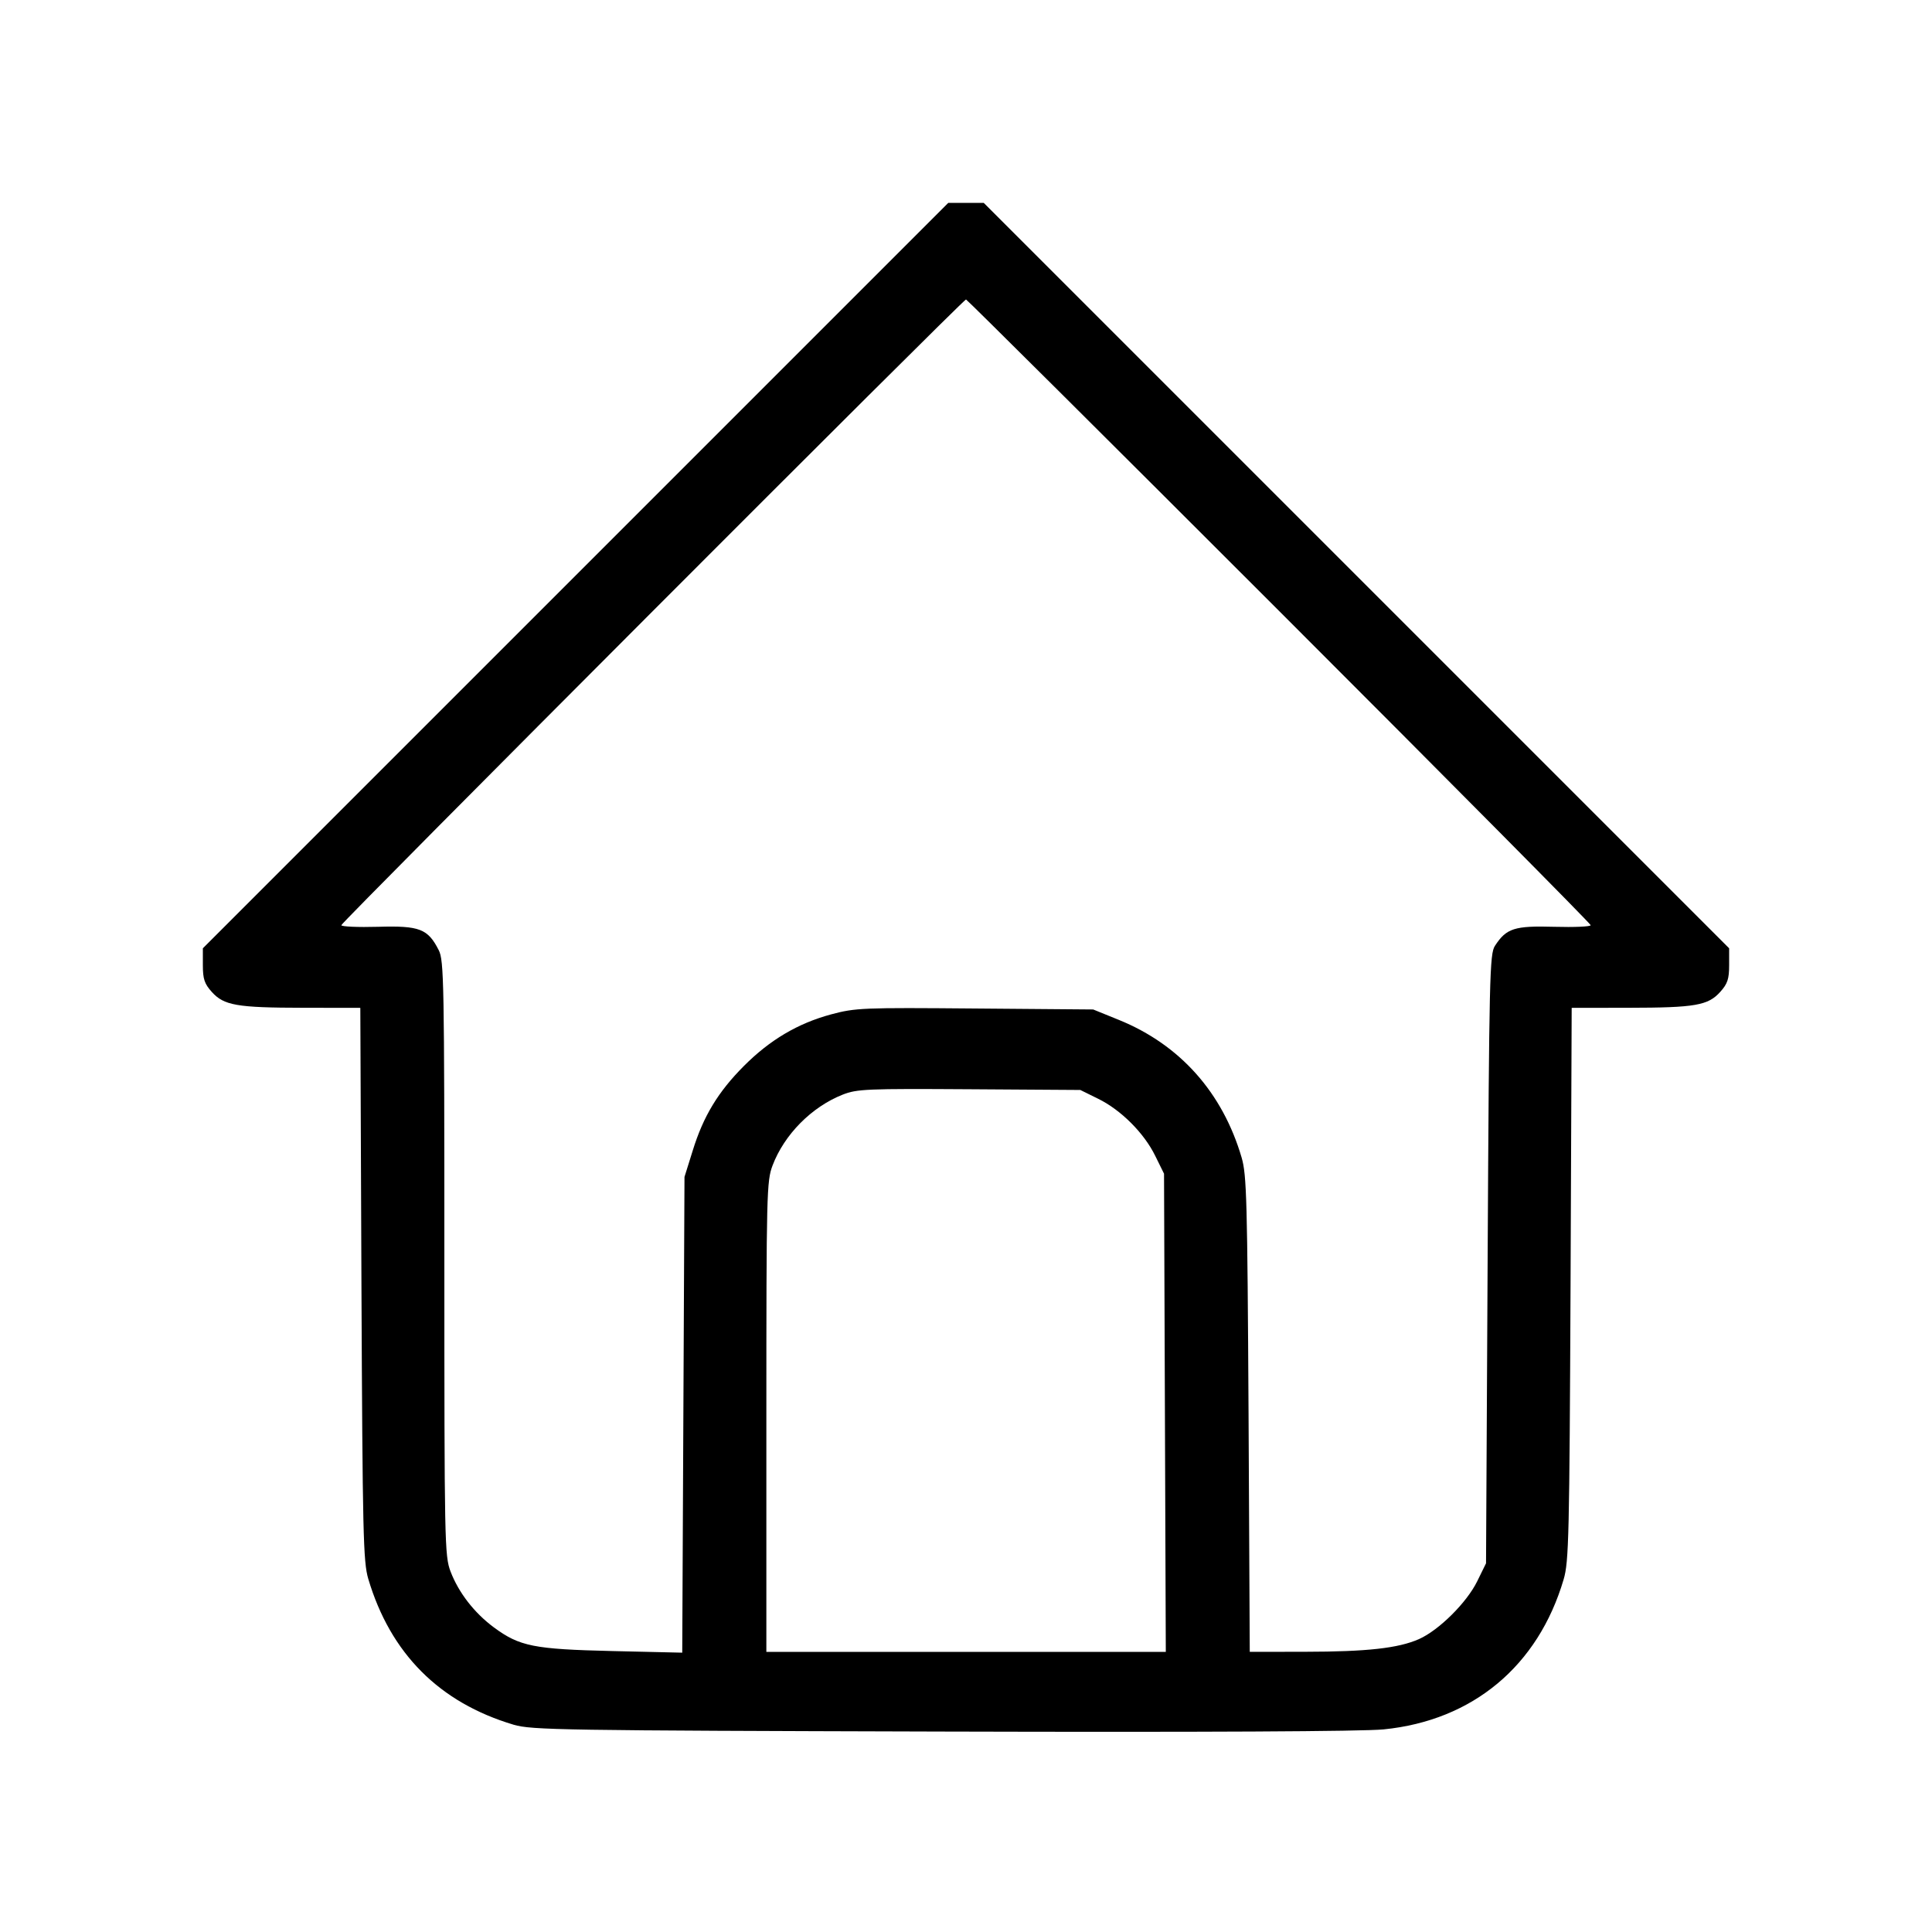 <svg xmlns="http://www.w3.org/2000/svg" class="icon icon-tabler icon-tabler-home" width="24" height="24" viewBox="0 0 24 24" stroke-width="1" stroke="currentColor" fill="none" stroke-linecap="round" stroke-linejoin="round"><path d="M7.150 7.150 L 2.520 11.780 2.520 11.990 C 2.520 12.161,2.540 12.221,2.630 12.321 C 2.781 12.490,2.941 12.518,3.768 12.519 L 4.476 12.520 4.490 15.950 C 4.504 19.067,4.512 19.401,4.575 19.614 C 4.851 20.541,5.458 21.150,6.380 21.425 C 6.604 21.491,6.964 21.497,11.700 21.510 C 14.980 21.519,16.925 21.509,17.189 21.483 C 18.296 21.372,19.107 20.695,19.424 19.620 C 19.489 19.401,19.496 19.085,19.510 15.950 L 19.524 12.520 20.232 12.519 C 21.059 12.518,21.219 12.490,21.370 12.321 C 21.460 12.221,21.480 12.161,21.480 11.990 L 21.480 11.780 16.850 7.150 L 12.220 2.520 12.000 2.520 L 11.780 2.520 7.150 7.150 M15.890 7.590 C 18.018 9.718,19.760 11.475,19.760 11.493 C 19.760 11.511,19.557 11.520,19.308 11.513 C 18.813 11.499,18.713 11.531,18.571 11.749 C 18.505 11.849,18.499 12.112,18.480 15.638 L 18.460 19.420 18.350 19.644 C 18.220 19.909,17.874 20.252,17.626 20.362 C 17.369 20.475,16.983 20.518,16.213 20.519 L 15.525 20.520 15.510 17.570 C 15.495 14.902,15.487 14.597,15.424 14.380 C 15.187 13.572,14.658 12.978,13.900 12.670 L 13.580 12.540 12.111 12.528 C 10.713 12.516,10.627 12.520,10.324 12.601 C 9.910 12.713,9.564 12.918,9.241 13.242 C 8.921 13.563,8.737 13.866,8.605 14.294 L 8.503 14.620 8.489 17.575 L 8.475 20.530 7.607 20.510 C 6.630 20.487,6.455 20.452,6.135 20.216 C 5.891 20.035,5.697 19.784,5.597 19.522 C 5.523 19.327,5.520 19.174,5.520 15.630 C 5.520 12.196,5.515 11.930,5.450 11.803 C 5.315 11.538,5.213 11.498,4.697 11.513 C 4.446 11.520,4.240 11.511,4.240 11.493 C 4.240 11.458,11.965 3.720,12.000 3.720 C 12.011 3.720,13.761 5.461,15.890 7.590 M13.641 13.649 C 13.924 13.787,14.213 14.076,14.351 14.359 L 14.460 14.580 14.471 17.550 L 14.482 20.520 12.001 20.520 L 9.520 20.520 9.520 17.600 C 9.520 14.816,9.524 14.671,9.597 14.478 C 9.743 14.093,10.083 13.750,10.468 13.598 C 10.645 13.528,10.767 13.523,12.040 13.531 L 13.420 13.540 13.641 13.649 " stroke="none" fill="black" fill-rule="evenodd"></path></svg>